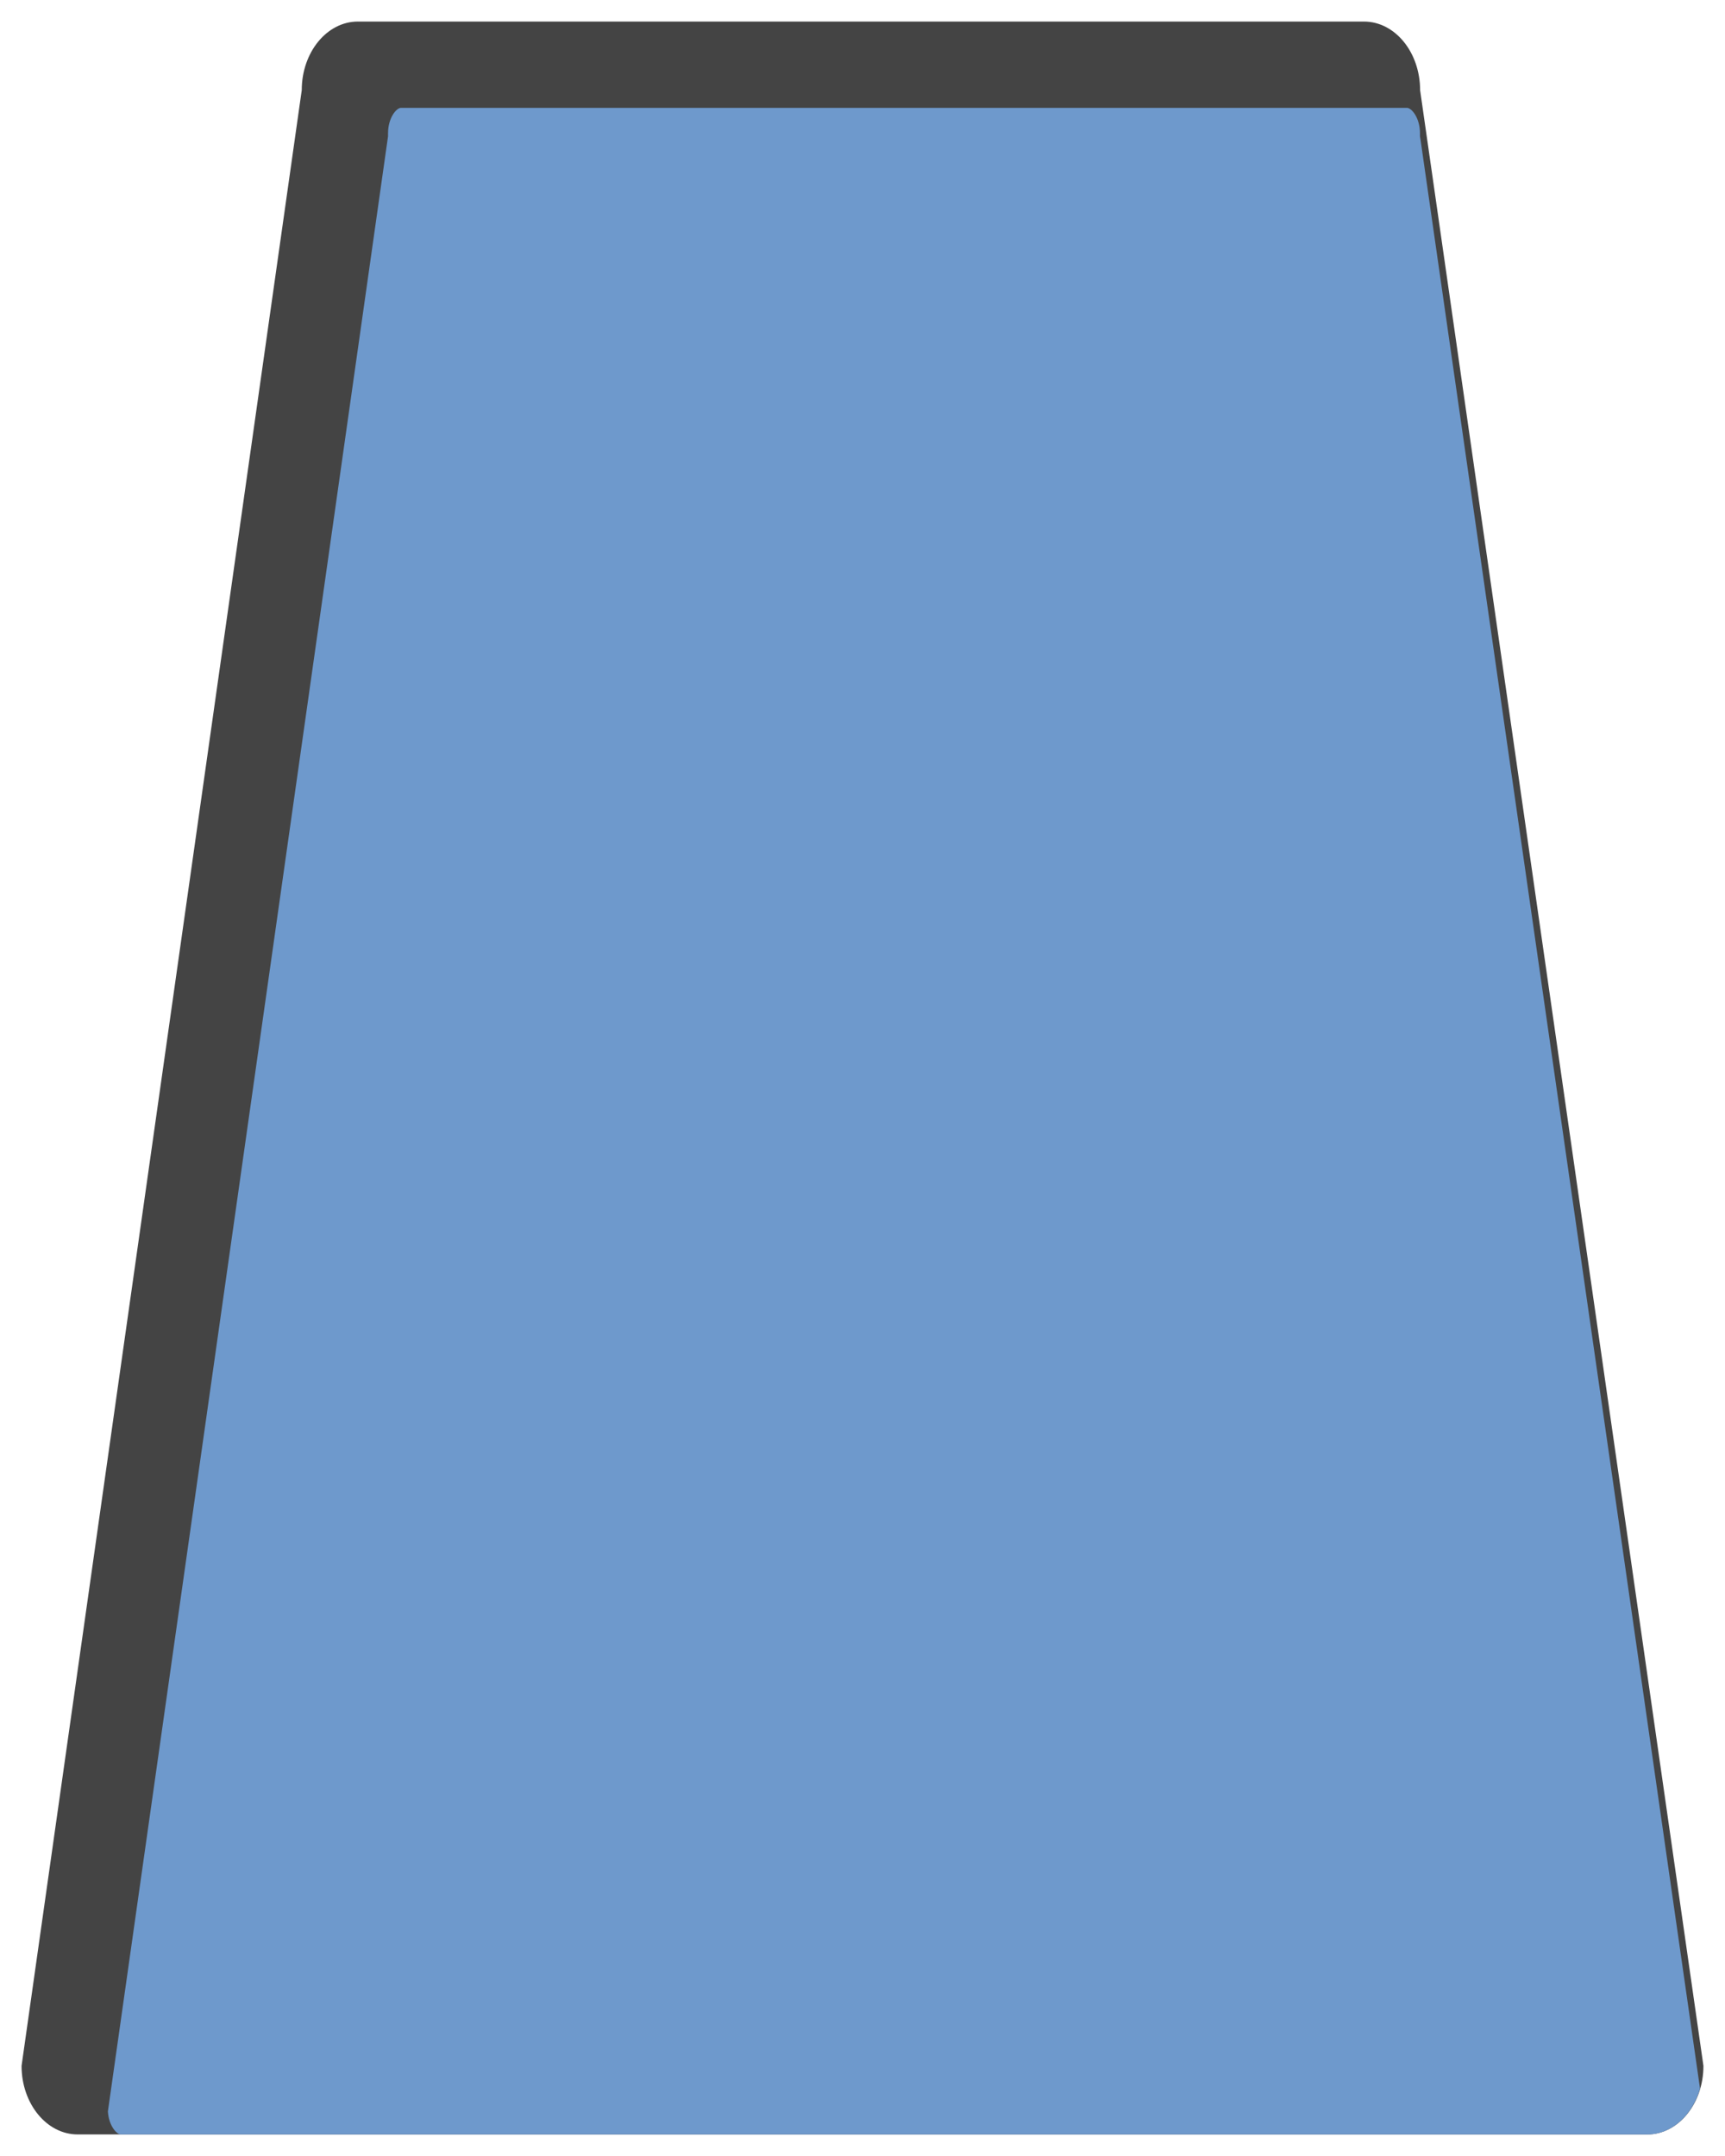 <?xml version="1.0" encoding="UTF-8" standalone="no"?>
<!DOCTYPE svg PUBLIC "-//W3C//DTD SVG 1.1 Tiny//EN" "http://www.w3.org/Graphics/SVG/1.1/DTD/svg11-tiny.dtd">
<svg xmlns="http://www.w3.org/2000/svg" xmlns:xlink="http://www.w3.org/1999/xlink" width="40" height="50" viewBox="0 0 40 50">
<rect fill="none" height="50" width="40"/>
<path d="M38.198,49.5H1.801c-0.718,0-1.301-0.712-1.301-1.59L6.997,2.091C6.997,1.213,7.58,0.5,8.298,0.5h23.33 c0.72,0,1.302,0.713,1.302,1.591L39.5,47.91C39.5,48.788,38.915,49.5,38.198,49.5L38.198,49.5z" fill="#444444"/>
<path d="M39.421,48.438L32.939,3.234l-0.012-0.07V3.091c0-0.361-0.197-0.59-0.301-0.59H9.297 c-0.103,0-0.299,0.229-0.299,0.59v0.07l-0.01,0.07L2.502,48.966C2.521,49.294,2.704,49.5,2.801,49.5h35.397 C38.764,49.5,39.242,49.055,39.421,48.438z" fill="#6E99CC"/>
</svg>